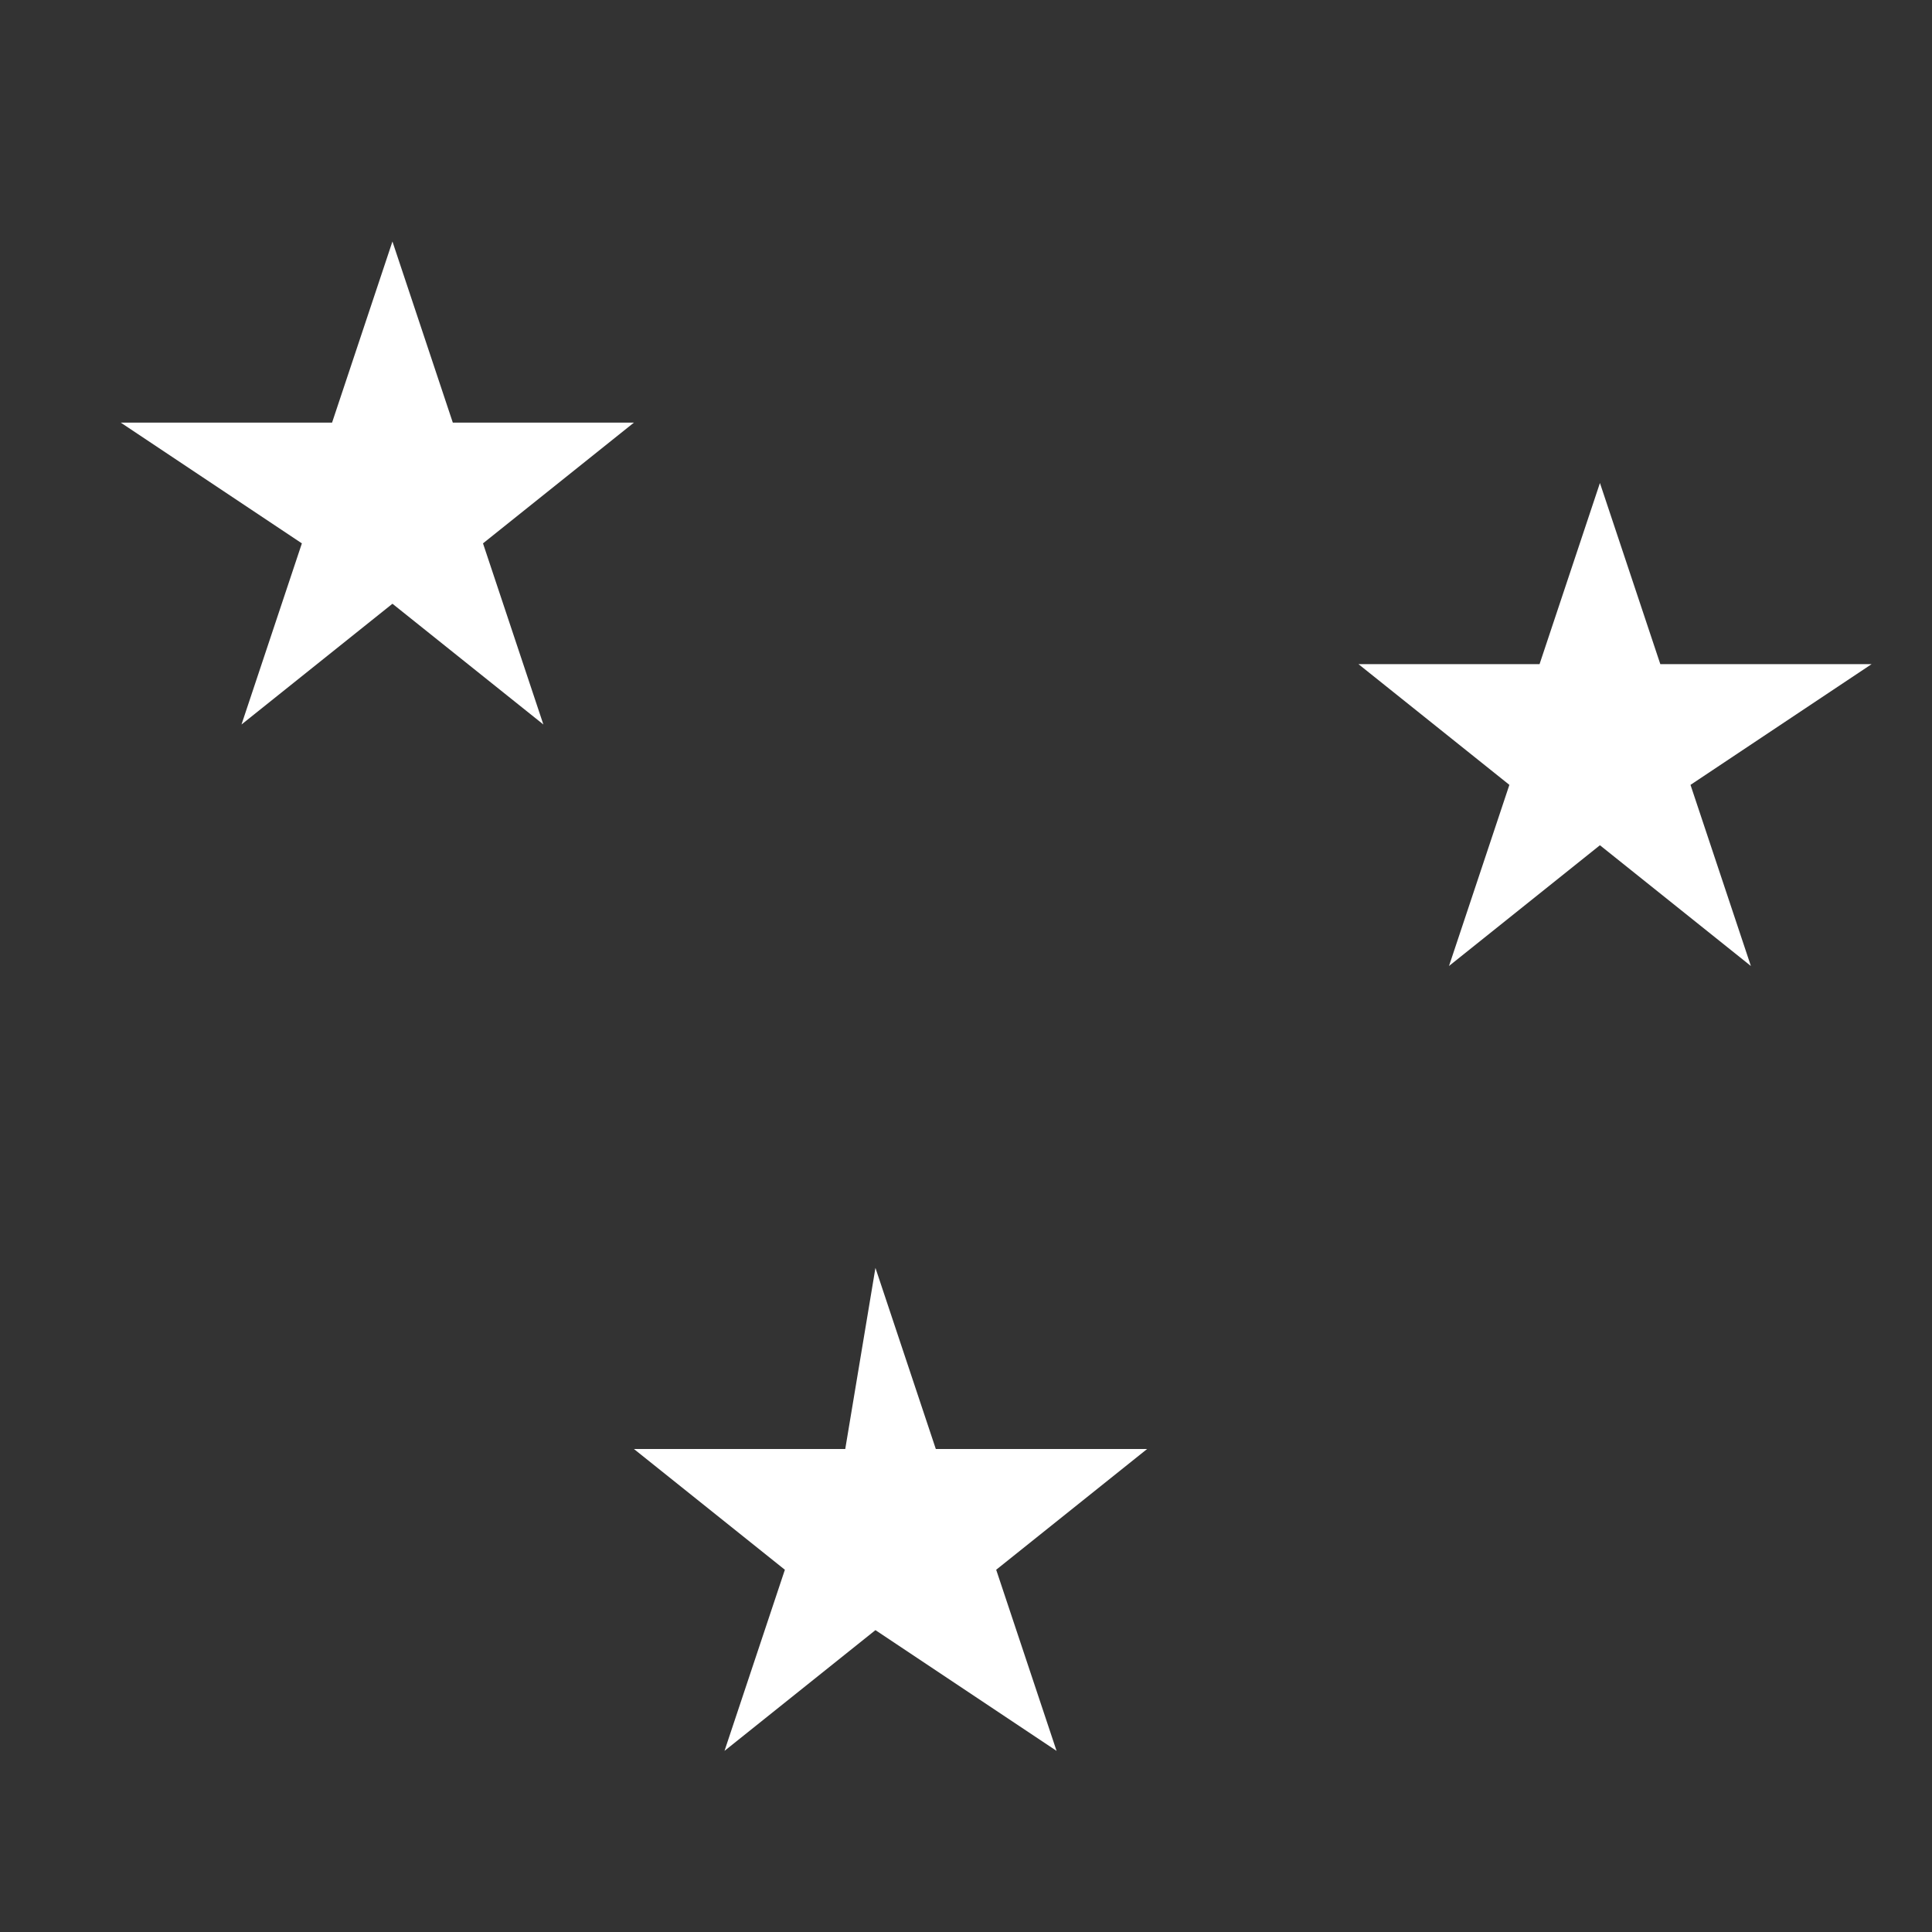 <?xml version="1.0" encoding="utf-8"?>
<!DOCTYPE svg PUBLIC "-//W3C//DTD SVG 1.1//EN" "http://www.w3.org/Graphics/SVG/1.1/DTD/svg11.dtd">
<svg version="1.1" xmlns="http://www.w3.org/2000/svg" xmlns:xlink="http://www.w3.org/1999/xlink" viewBox="0 0 64 64">
 <rect x="0" y="0" width="64" height="64" fill="#333333" stroke="none"/>
 <defs>
  <style type="text/css">
   <![CDATA[
    .fil0 {fill:white}
   ]]>
  </style>
 </defs>
 <g>
  <polygon class="fil0" points="29,42 31,48 38,48 33,52 35,58 29,54 24,58 26,52 21,48 28,48 "/>
  <polygon class="fil0" points="53,16 55,22 62,22 56,26 58,32 53,28 48,32 50,26 45,22 51,22 "/>
  <polygon class="fil0" points="13,8 15,14 21,14 16,18 18,24 13,20 8,24 10,18 4,14 11,14 "/>
 </g>
</svg>

